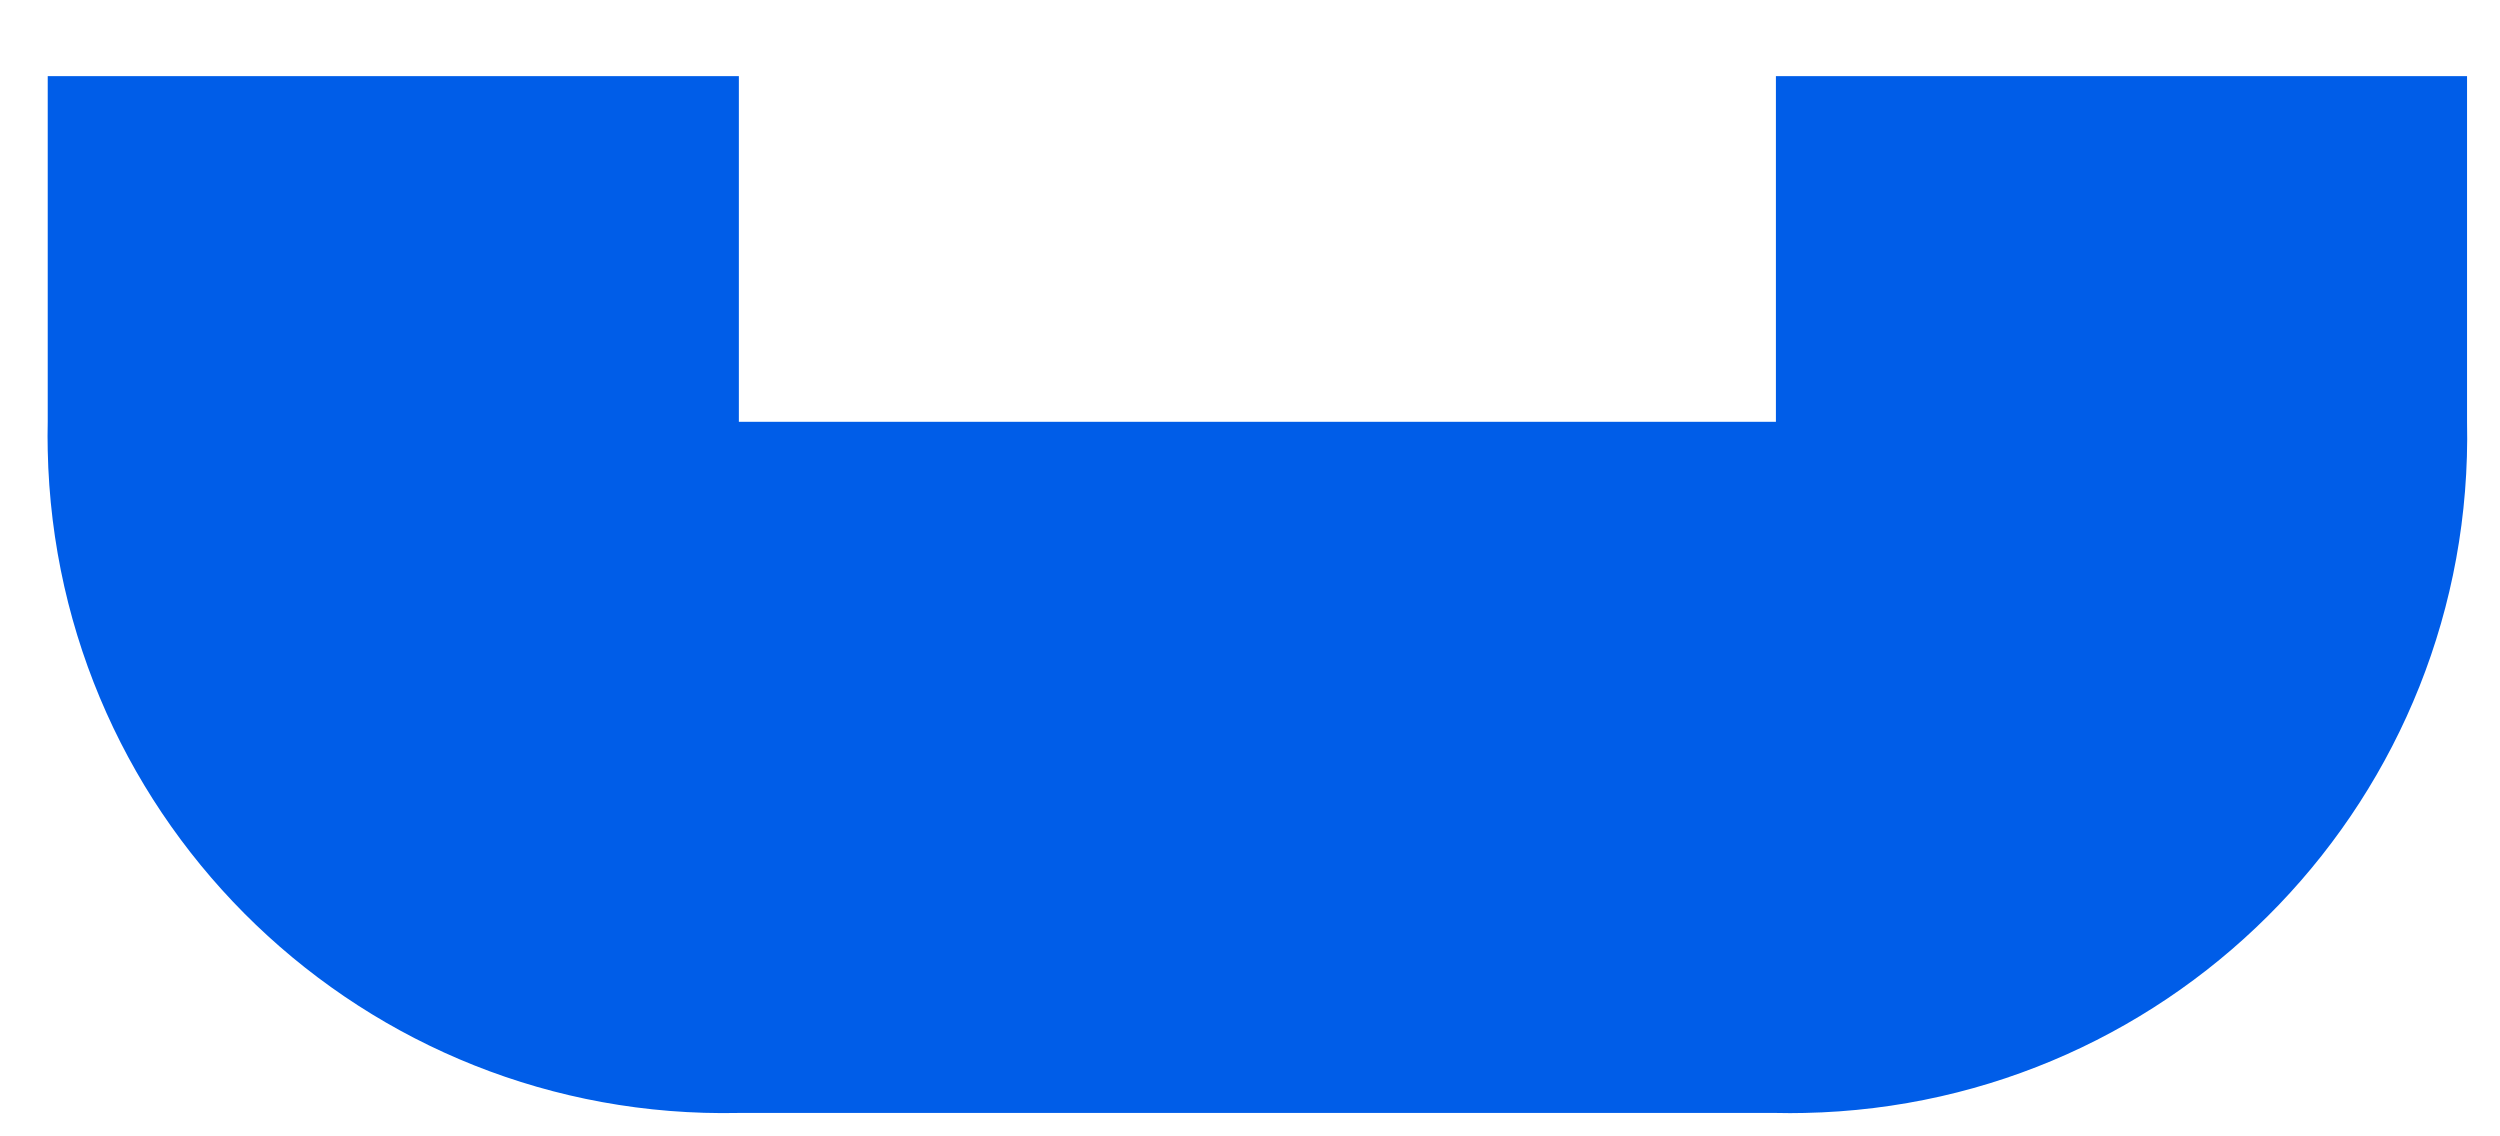 <svg width="11" height="5" viewBox="0 0 11 5" fill="none" xmlns="http://www.w3.org/2000/svg">
<path d="M7.814 0.335V1.856H3.251V0.335H0.21V1.856C0.209 1.898 0.209 1.94 0.21 1.982C0.244 3.627 1.606 4.932 3.251 4.897H7.814C7.856 4.898 7.898 4.898 7.94 4.897C9.585 4.863 10.89 3.501 10.855 1.856V0.335H7.814Z" fill="#005DE8"/>
</svg>
